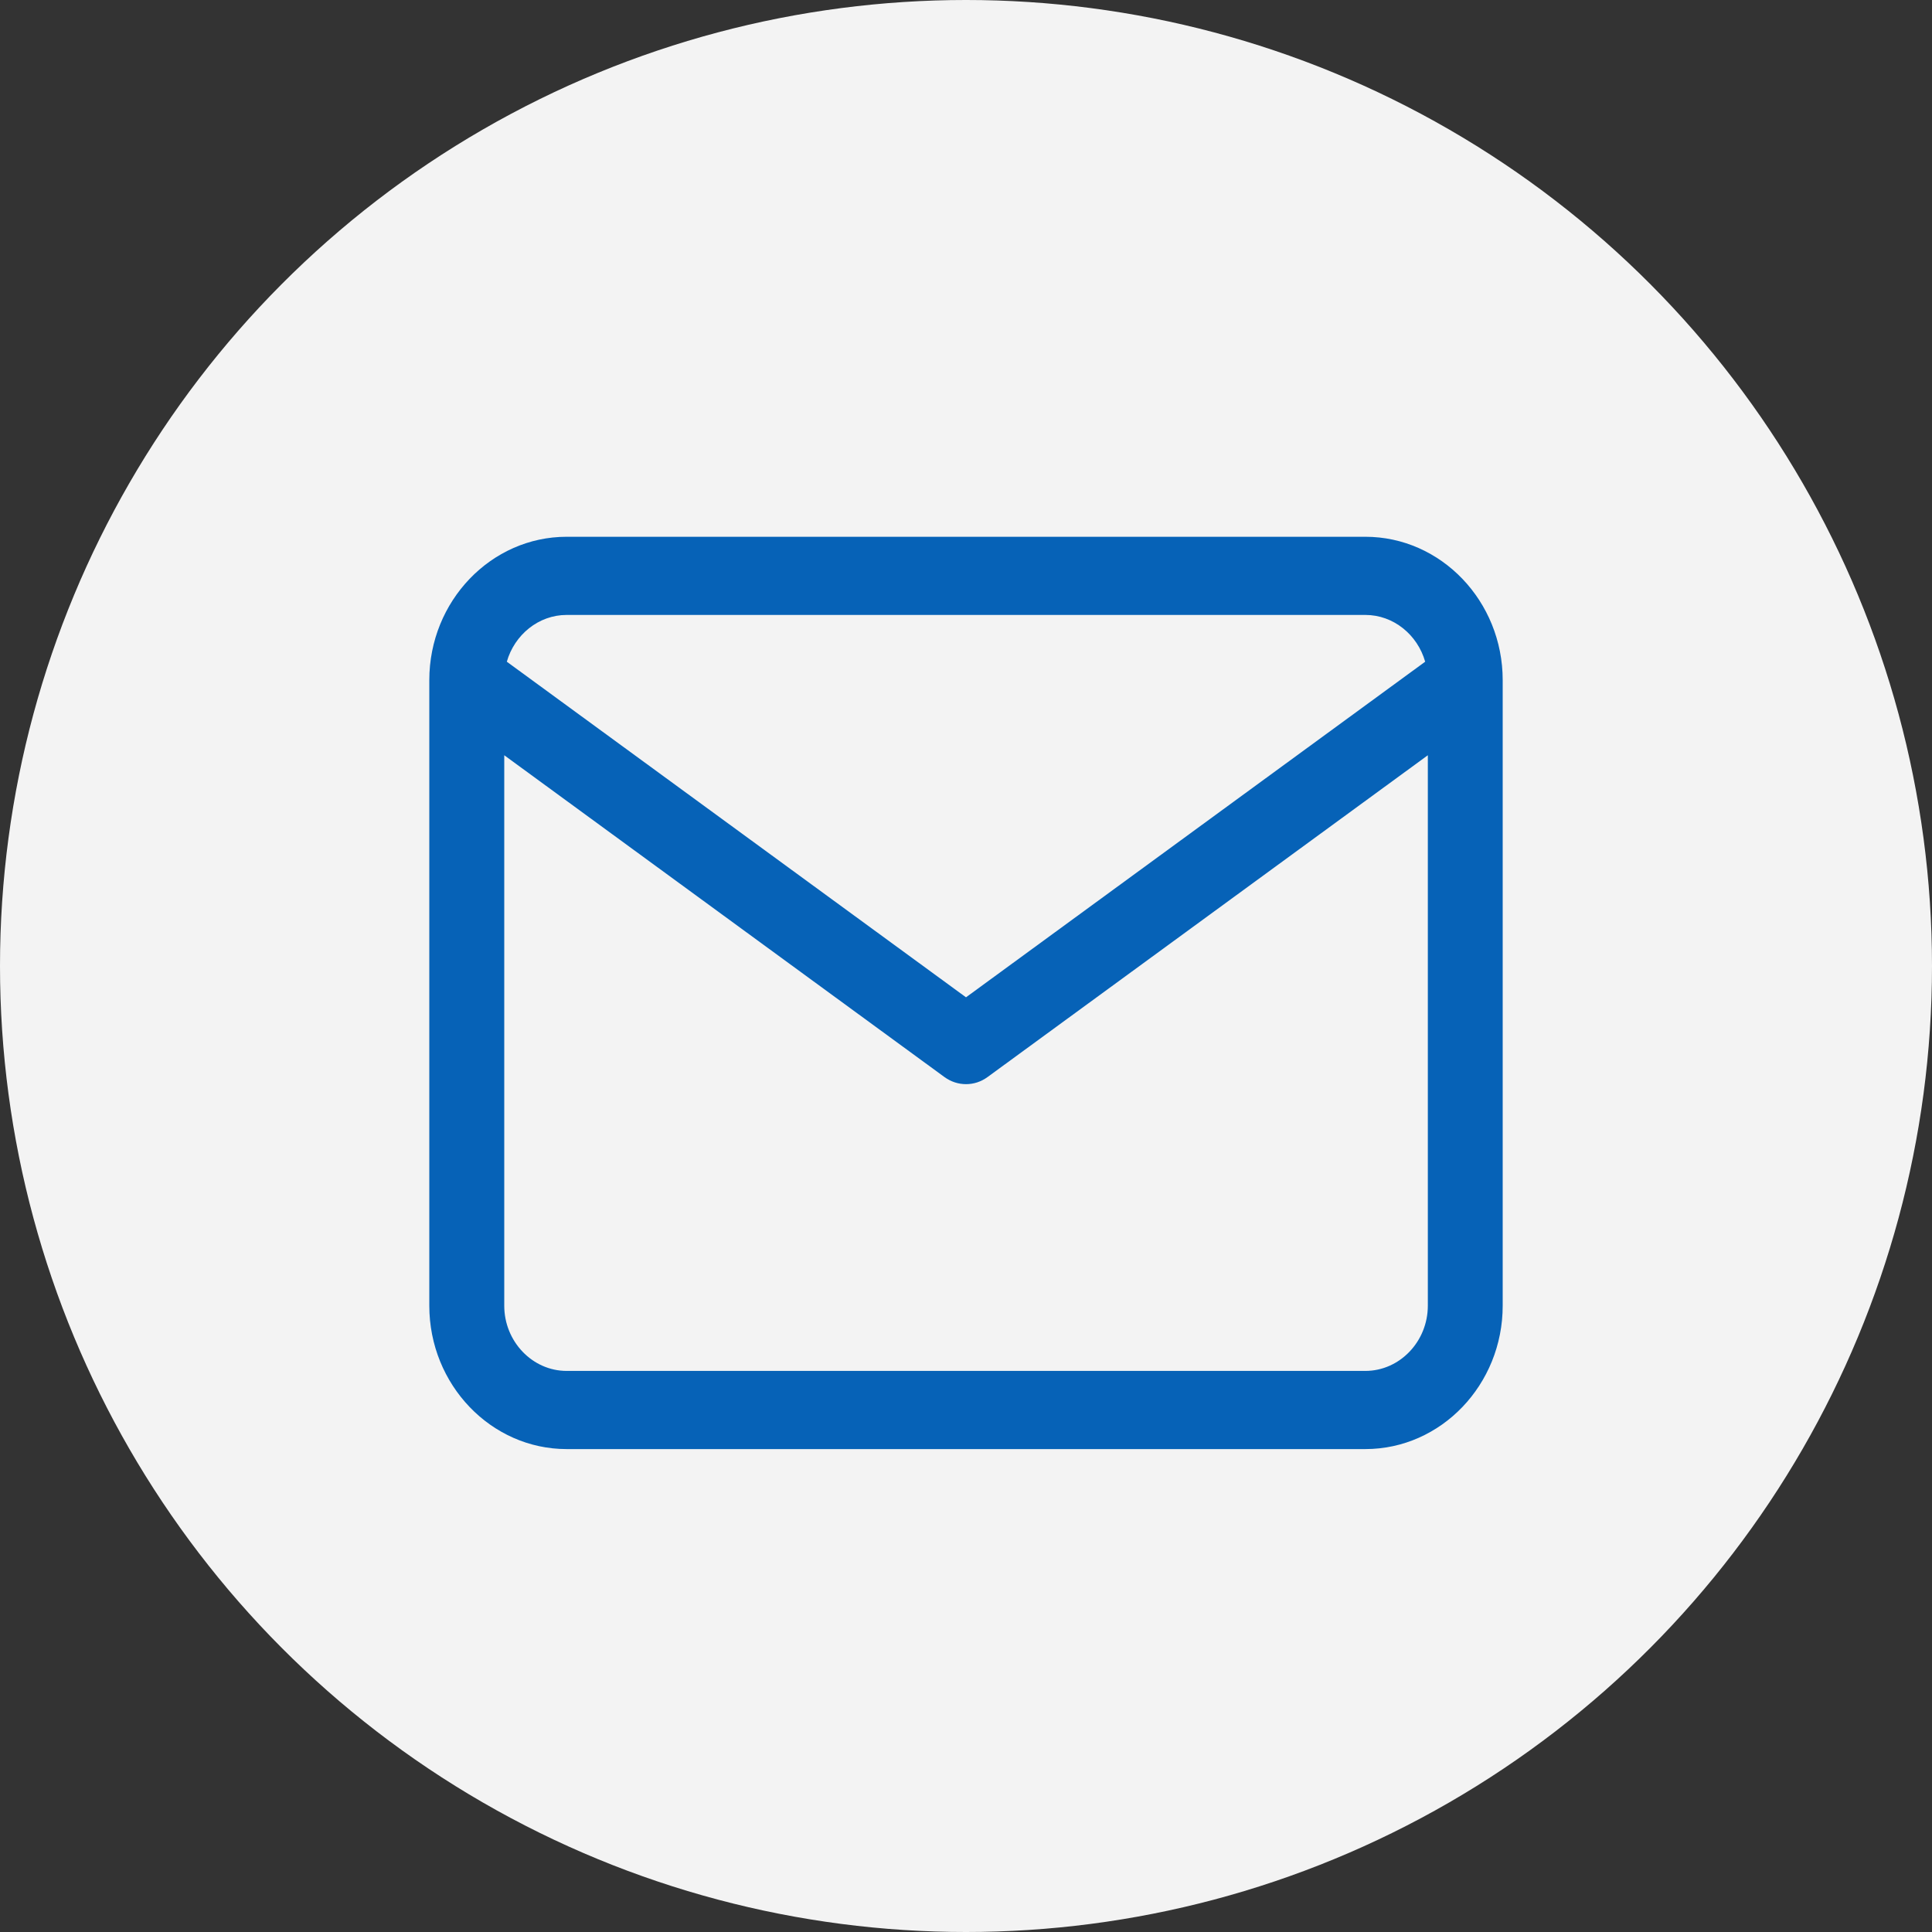 <svg width="24" height="24" viewBox="0 0 24 24" fill="none" xmlns="http://www.w3.org/2000/svg">
<rect x="0" y="0" width="24" height="24" fill="#333333" stroke="none"/>
<circle cx="12" cy="12" r="12" fill="#F3F3F3"/>
<path fill-rule="evenodd" clip-rule="evenodd" d="M6.296 8.22L12 12.389L17.704 8.22C17.609 7.886 17.311 7.639 16.961 7.639H7.039C6.69 7.639 6.391 7.886 6.296 8.22ZM17.737 9.382L12.267 13.38C12.107 13.497 11.894 13.497 11.733 13.38L6.264 9.382V16.22C6.264 16.665 6.614 17.03 7.039 17.03H16.961C17.387 17.03 17.737 16.665 17.737 16.22V9.382ZM5.333 8.449C5.333 7.468 6.1 6.668 7.039 6.668H16.961C17.901 6.668 18.667 7.468 18.667 8.449V16.22C18.667 17.201 17.901 18.001 16.961 18.001H7.039C6.1 18.001 5.333 17.201 5.333 16.22V8.449Z" fill="#0662B7"/>
</svg>
